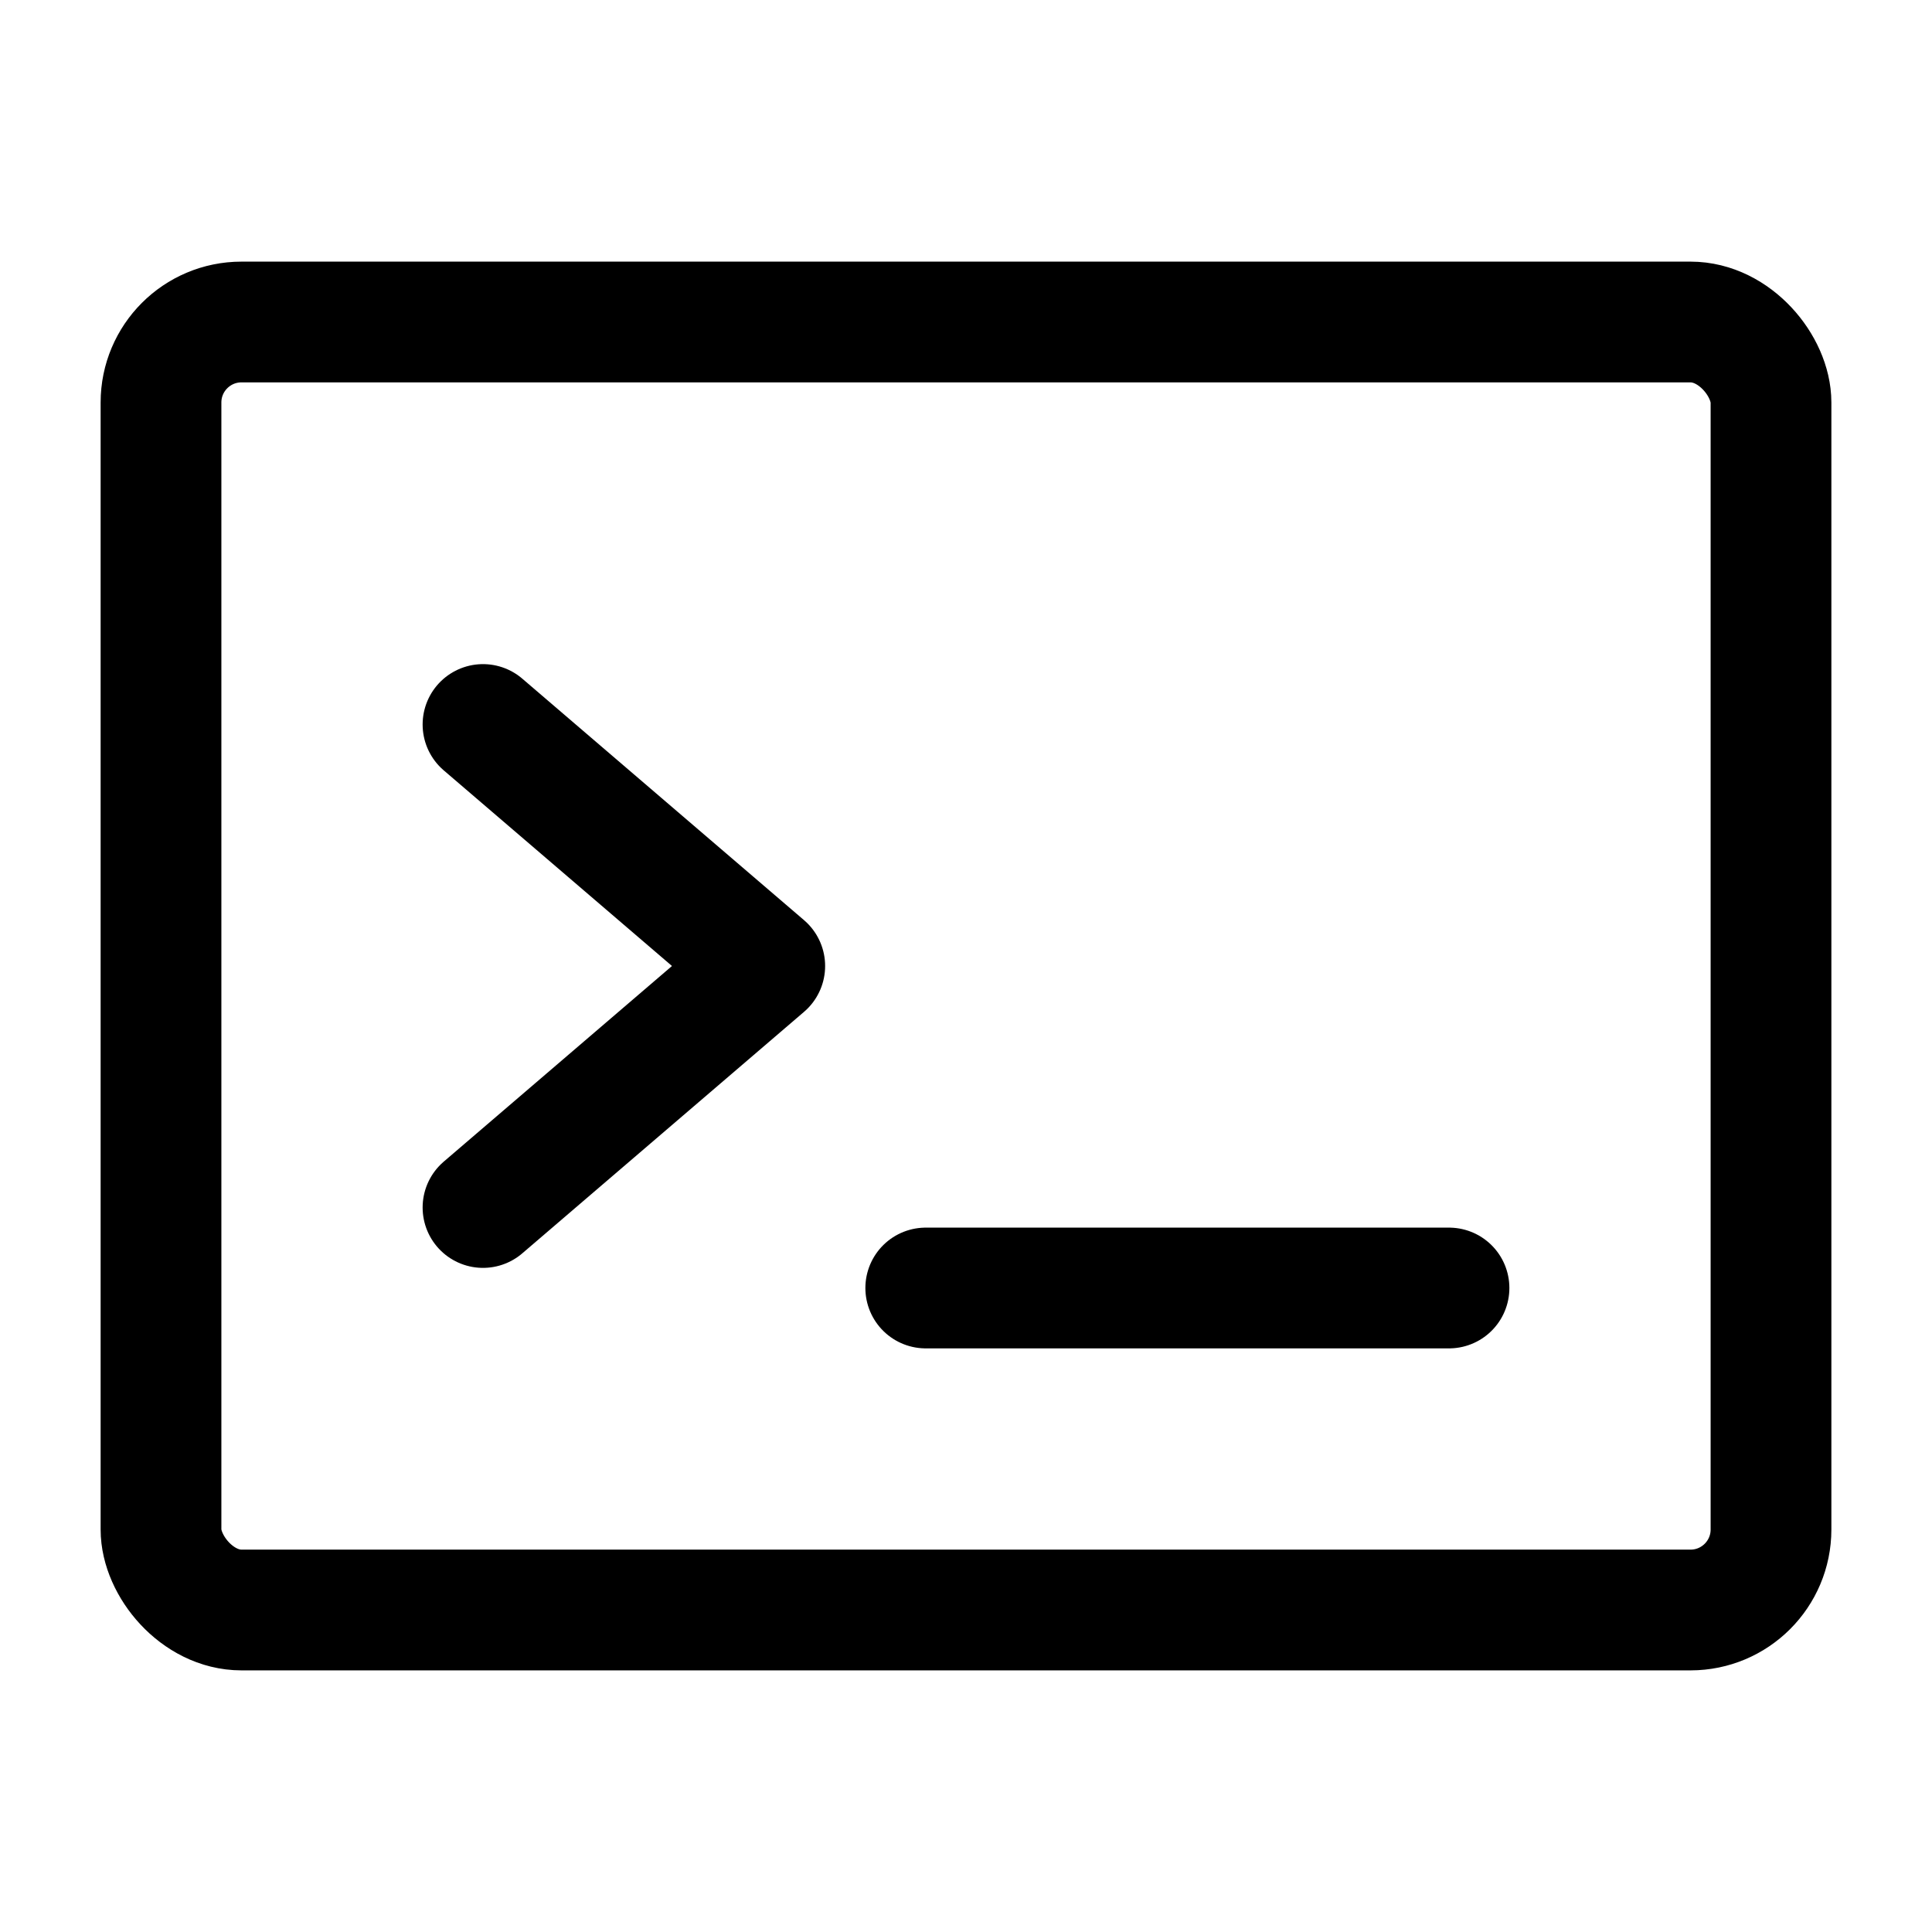 <?xml version="1.0" encoding="UTF-8"?><svg width="30" height="30" viewBox="0 0 48 48" fill="none" xmlns="http://www.w3.org/2000/svg"><rect x="4" y="8" width="40" height="32" rx="2" fill="none" stroke="#000000" stroke-width="3" stroke-linejoin="round"/><path d="M12 18L19 24L12 30" stroke="#000000" stroke-width="3" stroke-linecap="round" stroke-linejoin="round"/><path d="M23 32H36" stroke="#000000" stroke-width="3" stroke-linecap="round" stroke-linejoin="round"/></svg>
